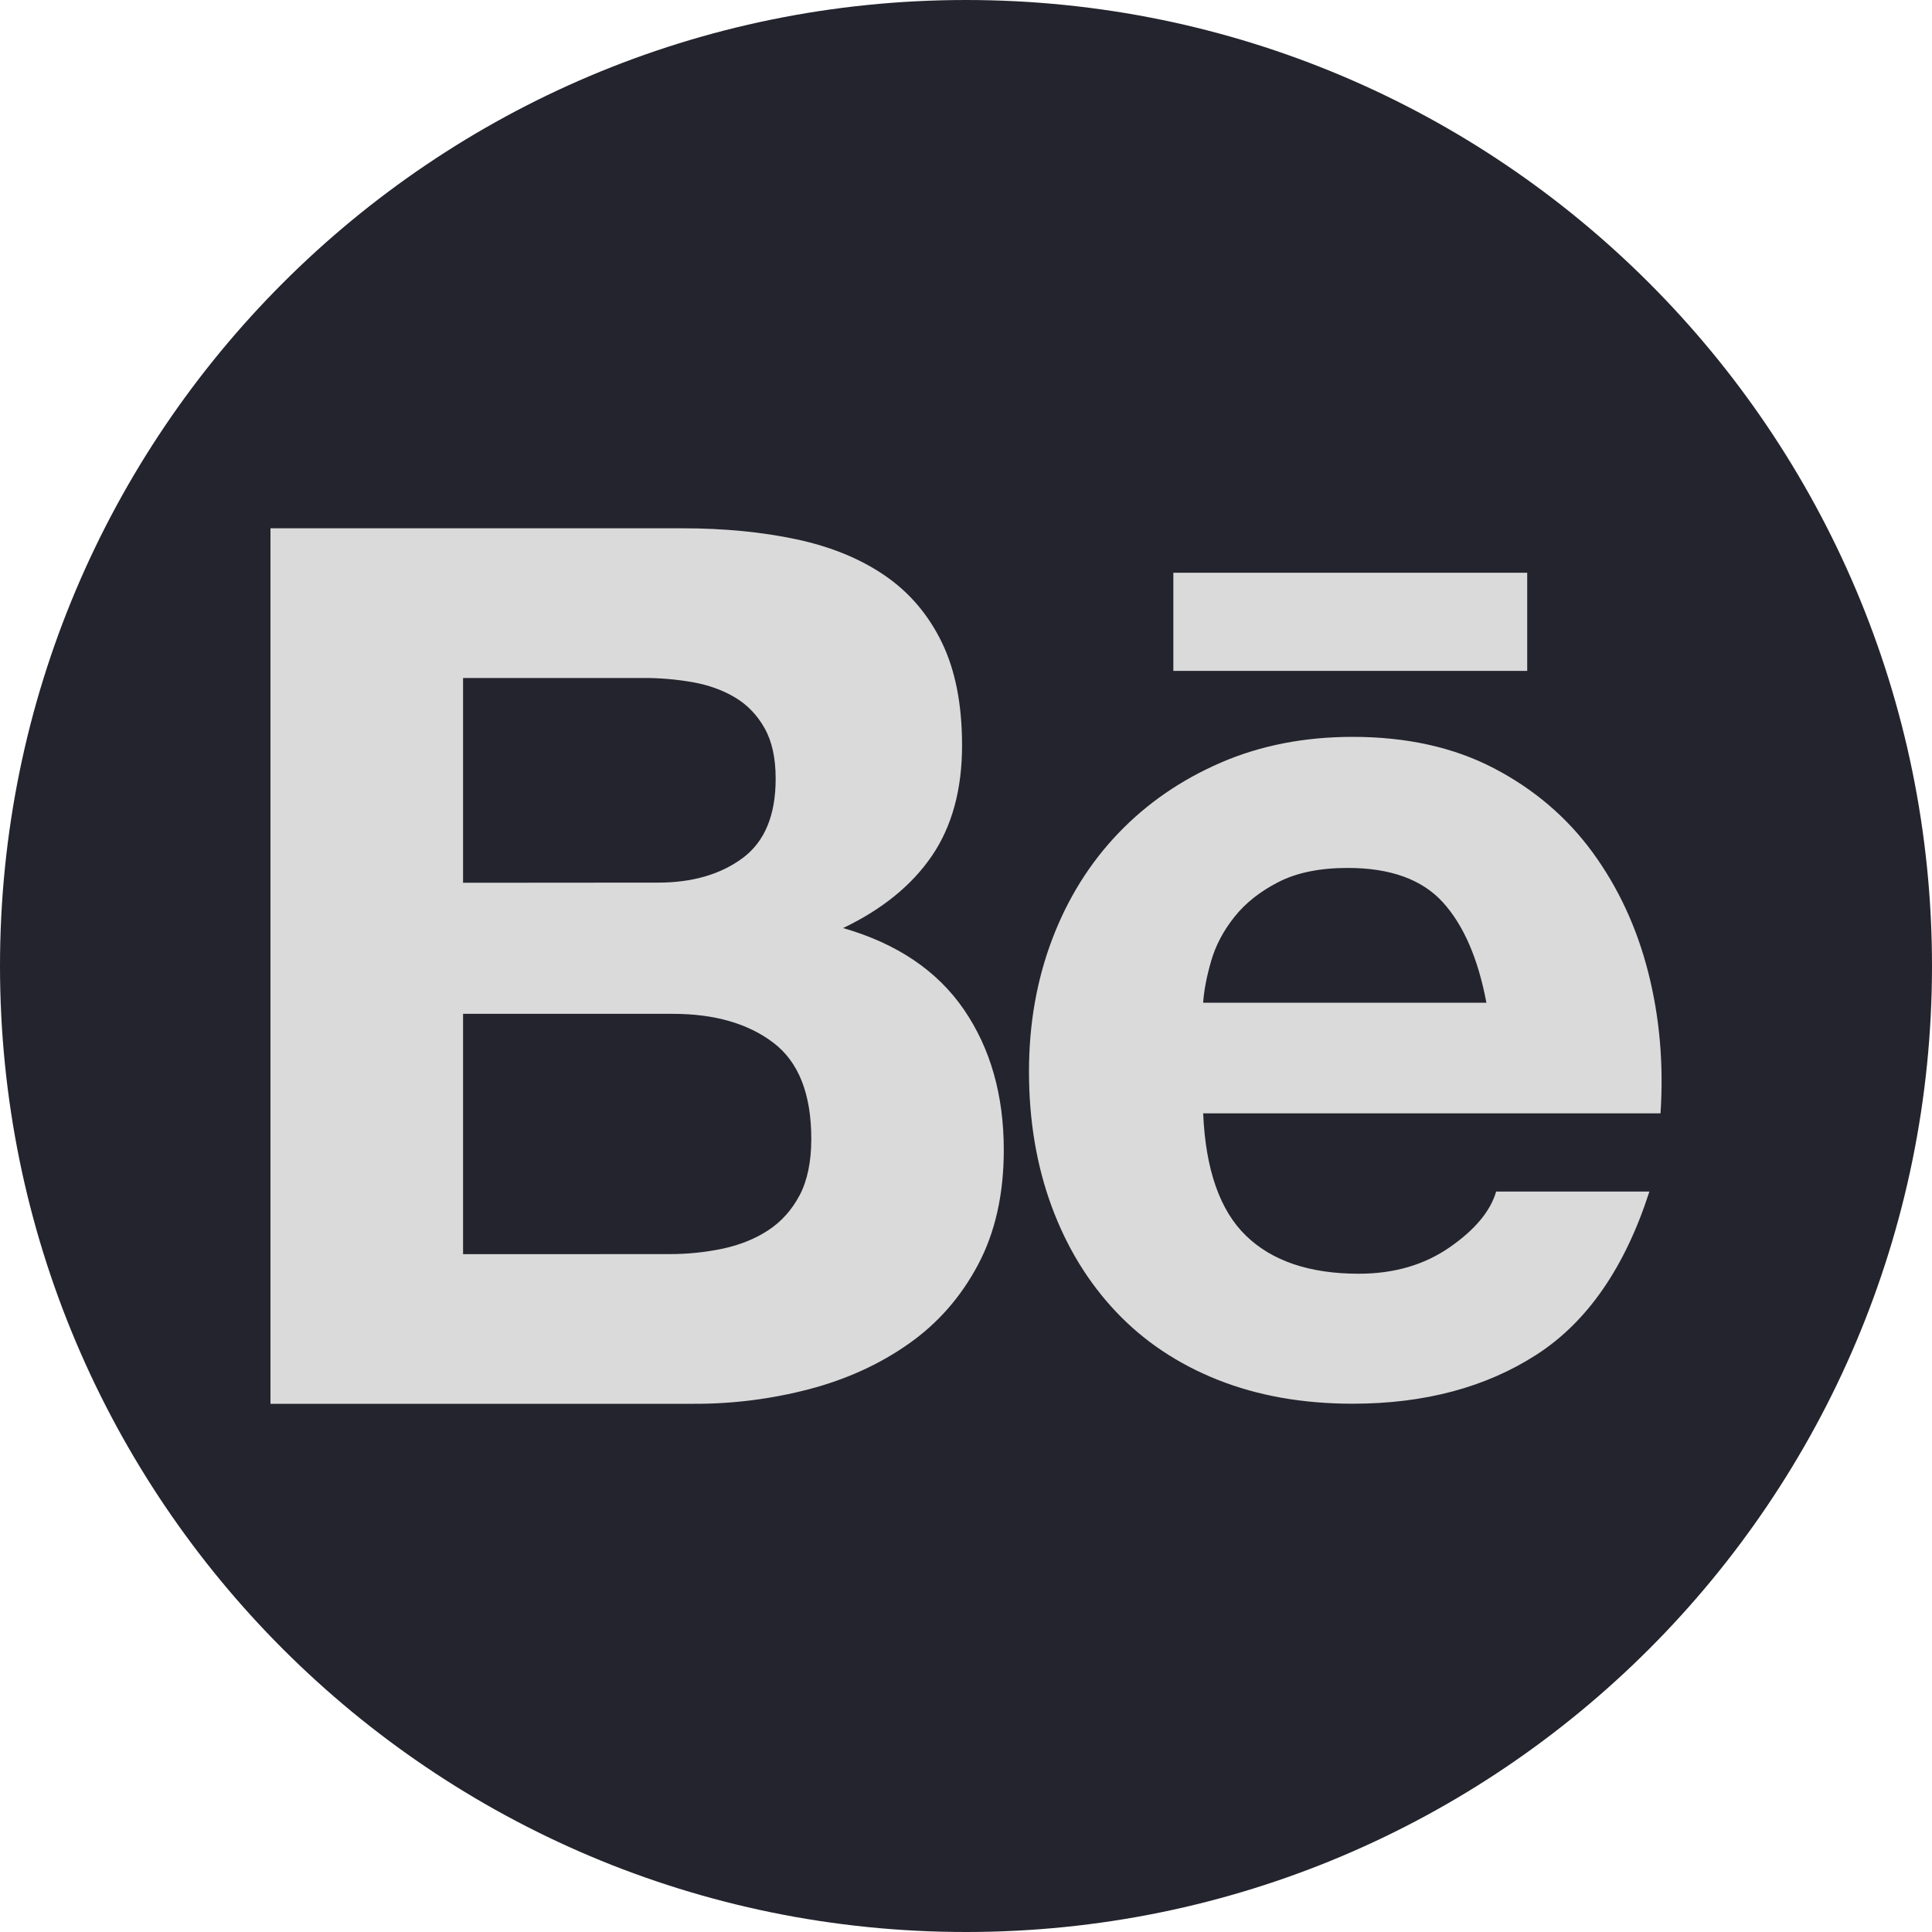 <svg width="2500" height="2500" viewBox="0 0 2500 2500" fill="none" xmlns="http://www.w3.org/2000/svg">
<g clip-path="url(#clip0_1803_851)">
<path d="M1250 2500C1940.36 2500 2500 1940.36 2500 1250C2500 559.644 1940.36 0 1250 0C559.644 0 0 559.644 0 1250C0 1940.36 559.644 2500 1250 2500Z" fill="#24242E"/>
<path d="M883.1 683.6C937 683.6 986.2 688.4 1030.7 697.9C1075.2 707.4 1113.2 723 1144.9 744.7C1176.6 766.4 1201.2 795.2 1218.7 831.2C1236.2 867.2 1244.9 911.6 1244.9 964.5C1244.9 1021.6 1231.9 1069.2 1206 1107.3C1180.1 1145.4 1141.7 1176.6 1091 1200.9C1160.8 1221 1212.9 1256.2 1247.3 1306.4C1281.7 1356.6 1298.9 1417.2 1298.9 1488.1C1298.9 1545.2 1287.8 1594.7 1265.6 1636.5C1243.4 1678.3 1213.5 1712.4 1175.9 1738.8C1138.3 1765.3 1095.5 1784.8 1047.4 1797.5C999 1810.2 949.1 1816.6 899.1 1816.5H350V683.6H883.1ZM851.4 1142.1C895.8 1142.1 932.3 1131.5 960.9 1110.4C989.5 1089.2 1003.8 1054.9 1003.7 1007.3C1003.7 980.9 998.9 959.2 989.4 942.3C979.9 925.4 967.2 912.1 951.3 902.6C935.4 893.1 917.2 886.5 896.6 882.8C875.4 879.1 853.9 877.2 832.3 877.3H599.2V1142.3L851.4 1142.1ZM865.7 1622.8C889.2 1622.9 912.6 1620.5 935.5 1615.7C957.7 1610.9 977.3 1603 994.2 1591.9C1011.1 1580.8 1024.6 1565.7 1034.7 1546.7C1044.7 1527.7 1049.8 1503.3 1049.8 1473.7C1049.8 1415.6 1033.4 1374 1000.6 1349.2C967.8 1324.3 924.4 1311.9 870.5 1311.9H599.2V1622.9L865.7 1622.8ZM1612.3 1599C1646.1 1631.8 1694.8 1648.2 1758.3 1648.2C1803.8 1648.2 1842.9 1636.8 1875.7 1614.1C1908.5 1591.4 1928.6 1567.3 1936 1541.9H2134.3C2102.6 1640.3 2053.9 1710.6 1988.3 1752.9C1922.7 1795.2 1843.4 1816.4 1750.3 1816.4C1685.8 1816.4 1627.6 1806.1 1575.8 1785.5C1524 1764.9 1480.1 1735.5 1444.1 1697.4C1408.1 1659.3 1380.3 1613.9 1360.8 1561C1341.3 1508.1 1331.5 1449.9 1331.5 1386.5C1331.5 1325.2 1341.5 1268.1 1361.6 1215.2C1381.7 1162.3 1410.3 1116.6 1447.3 1078C1484.3 1039.4 1528.5 1009 1579.8 986.8C1631.1 964.6 1688 953.5 1750.4 953.5C1820.2 953.5 1881 967 1932.9 994C1984.7 1021 2027.3 1057.2 2060.6 1102.7C2093.9 1148.2 2118 1200 2132.8 1258.2C2147.6 1316.4 2152.9 1377.2 2148.7 1440.7H1556.9C1560 1513.4 1578.5 1566.3 1612.3 1599ZM1867 1167.5C1840 1137.9 1799 1123.1 1744 1123.1C1708 1123.1 1678.1 1129.2 1654.4 1141.3C1630.6 1153.5 1611.6 1168.5 1597.3 1186.5C1583 1204.5 1573 1223.5 1567.2 1243.6C1561.4 1263.7 1557.9 1281.7 1556.9 1297.5H1923.4C1912.7 1240.5 1893.9 1197.1 1867 1167.5ZM1518.3 741.1H1976.2V868.1H1518.3V741.1Z" fill="#DADADA"/>
</g>
<defs>
<clipPath id="clip0_1803_851">
<rect width="2500" height="2500" fill="white"/>
</clipPath>
</defs>
</svg>
